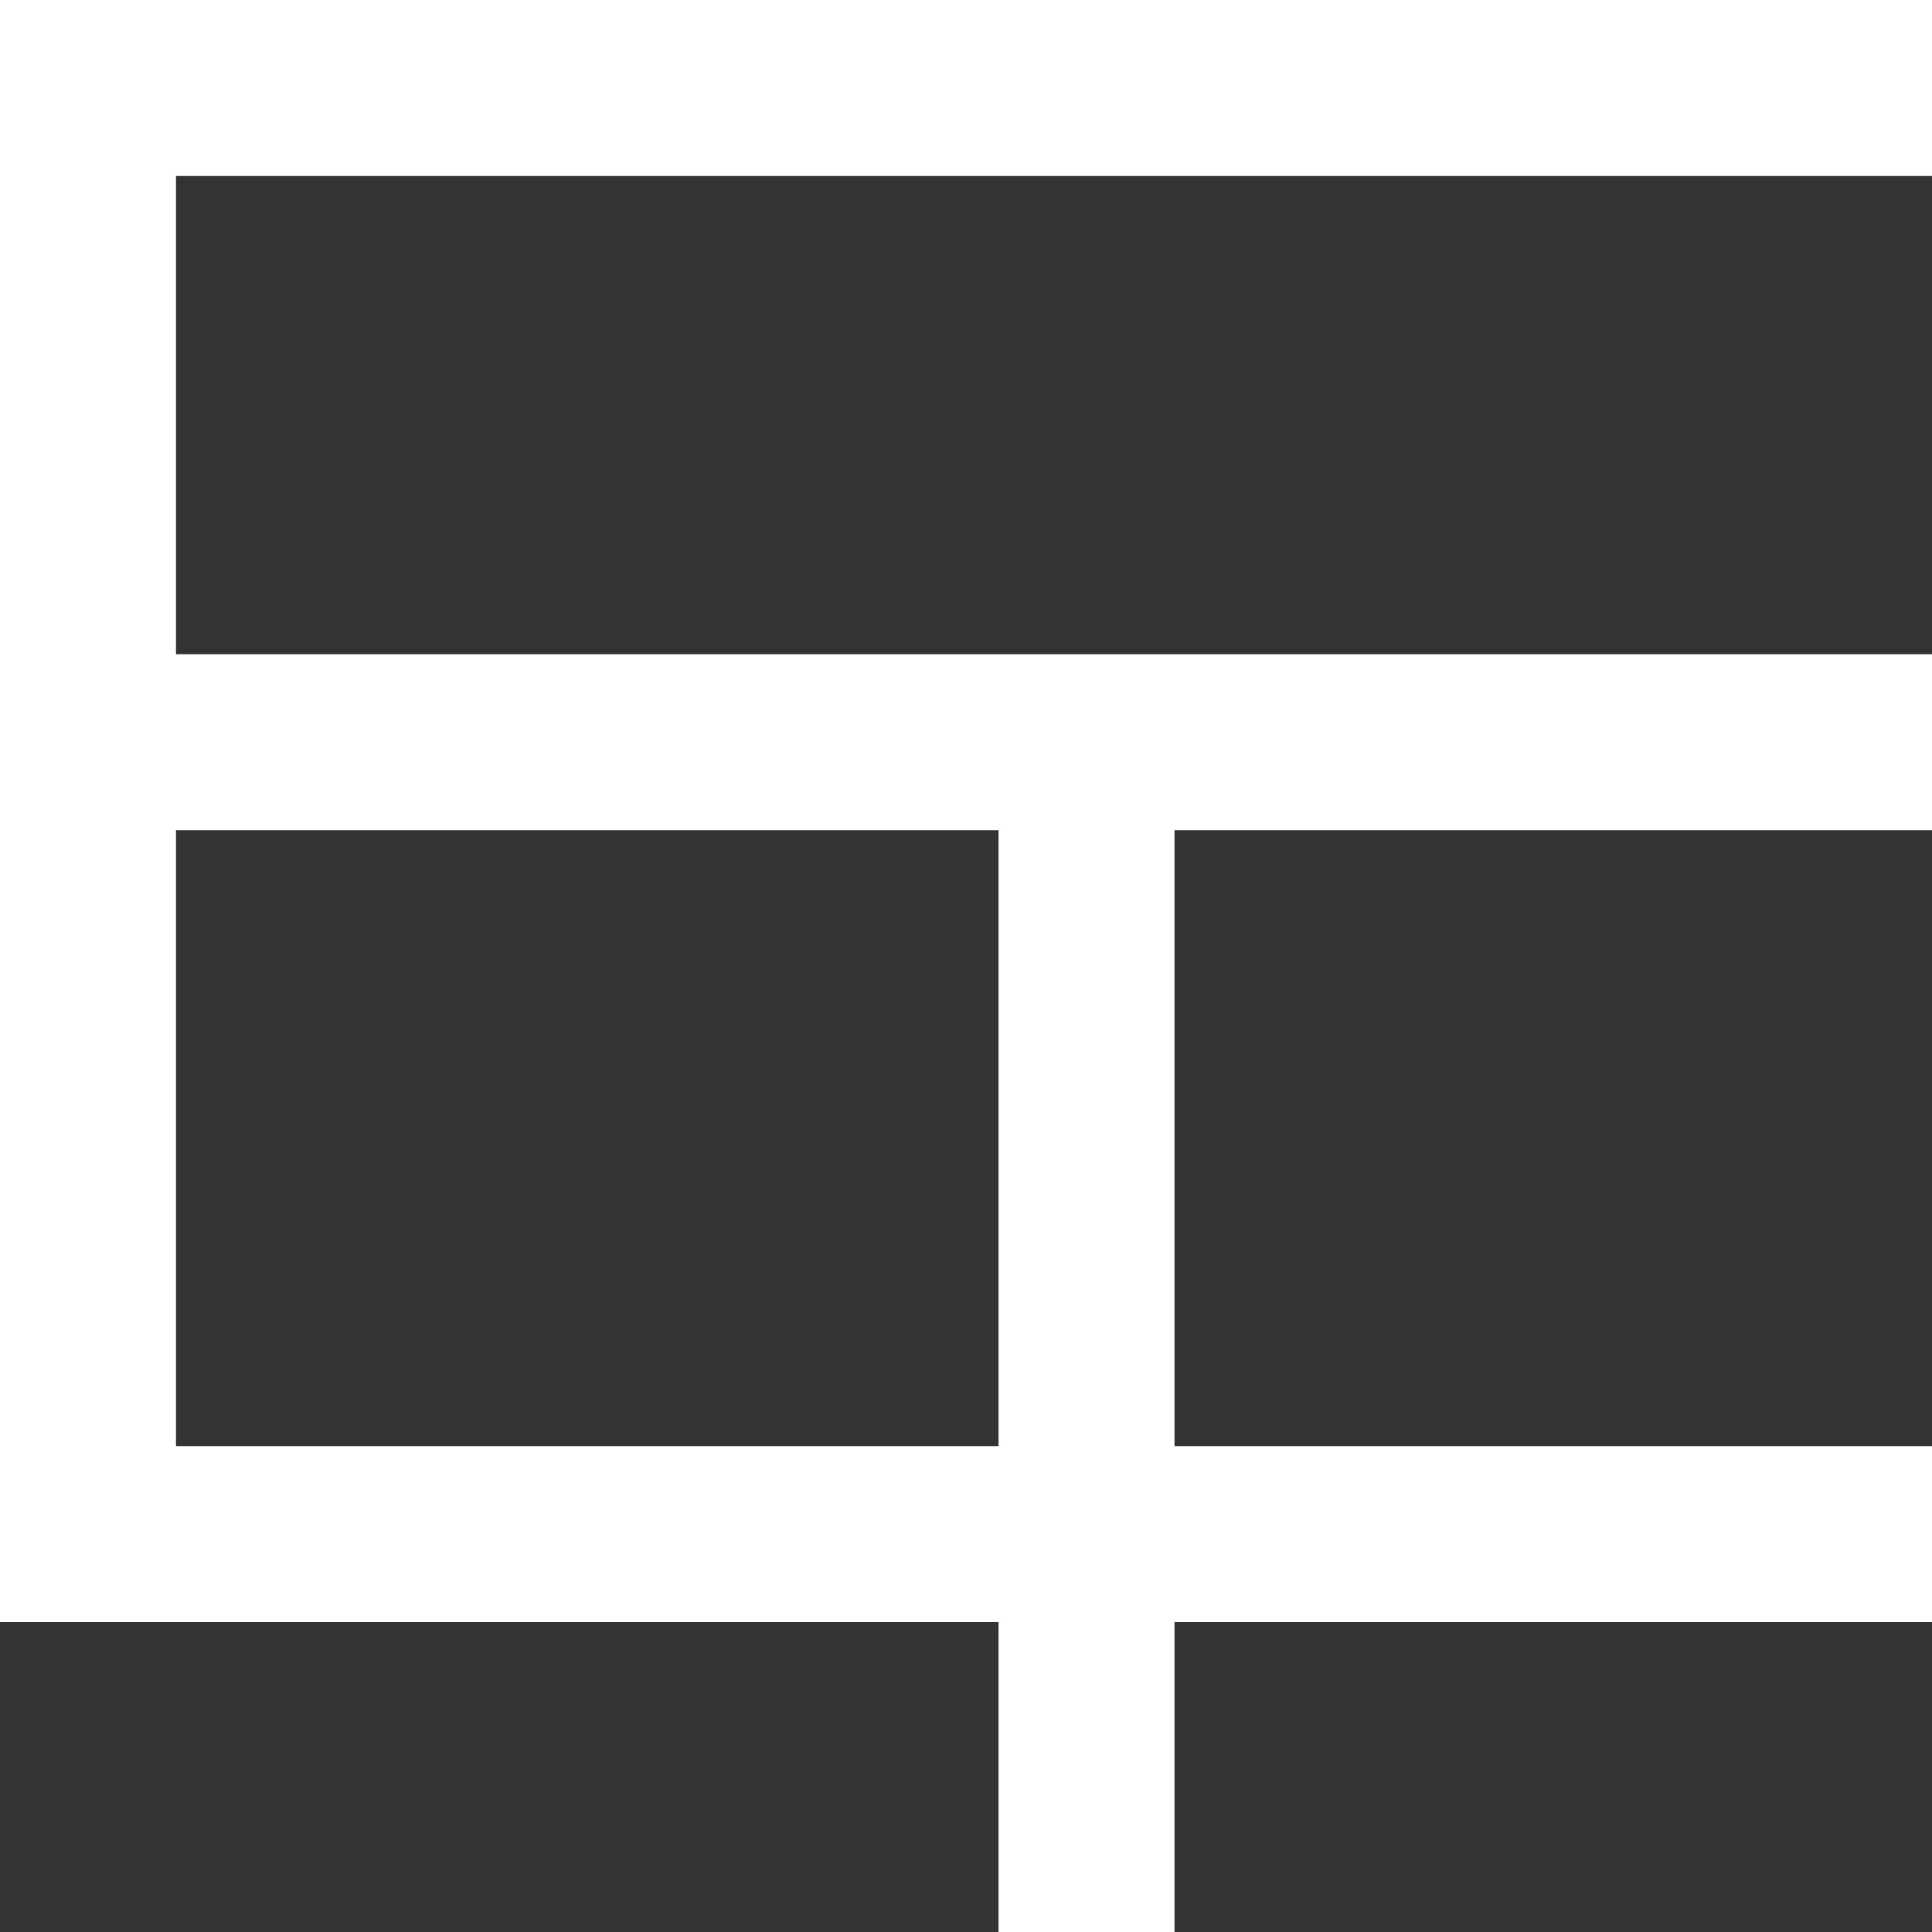 <svg id="Layer_1" data-name="Layer 1" xmlns="http://www.w3.org/2000/svg" viewBox="0 0 505 505"><rect x="0" y="0" width="505" height="505" fill="#333333" stroke="none"/><defs><style>.cls-1{fill:#fff;stroke:#fff;stroke-miterlimit:10;}</style></defs><title>logo-white-v3</title><rect class="cls-1" x="0.5" y="0.5" width="504" height="45"/><rect class="cls-1" x="0.5" y="378.5" width="306" height="45"/><rect class="cls-1" x="0.5" y="45.5" width="45" height="333"/><rect class="cls-1" x="45.5" y="171.5" width="459" height="45"/><rect class="cls-1" x="261.5" y="207.5" width="45" height="297"/><rect class="cls-1" x="306.5" y="378.5" width="198" height="45"/></svg>